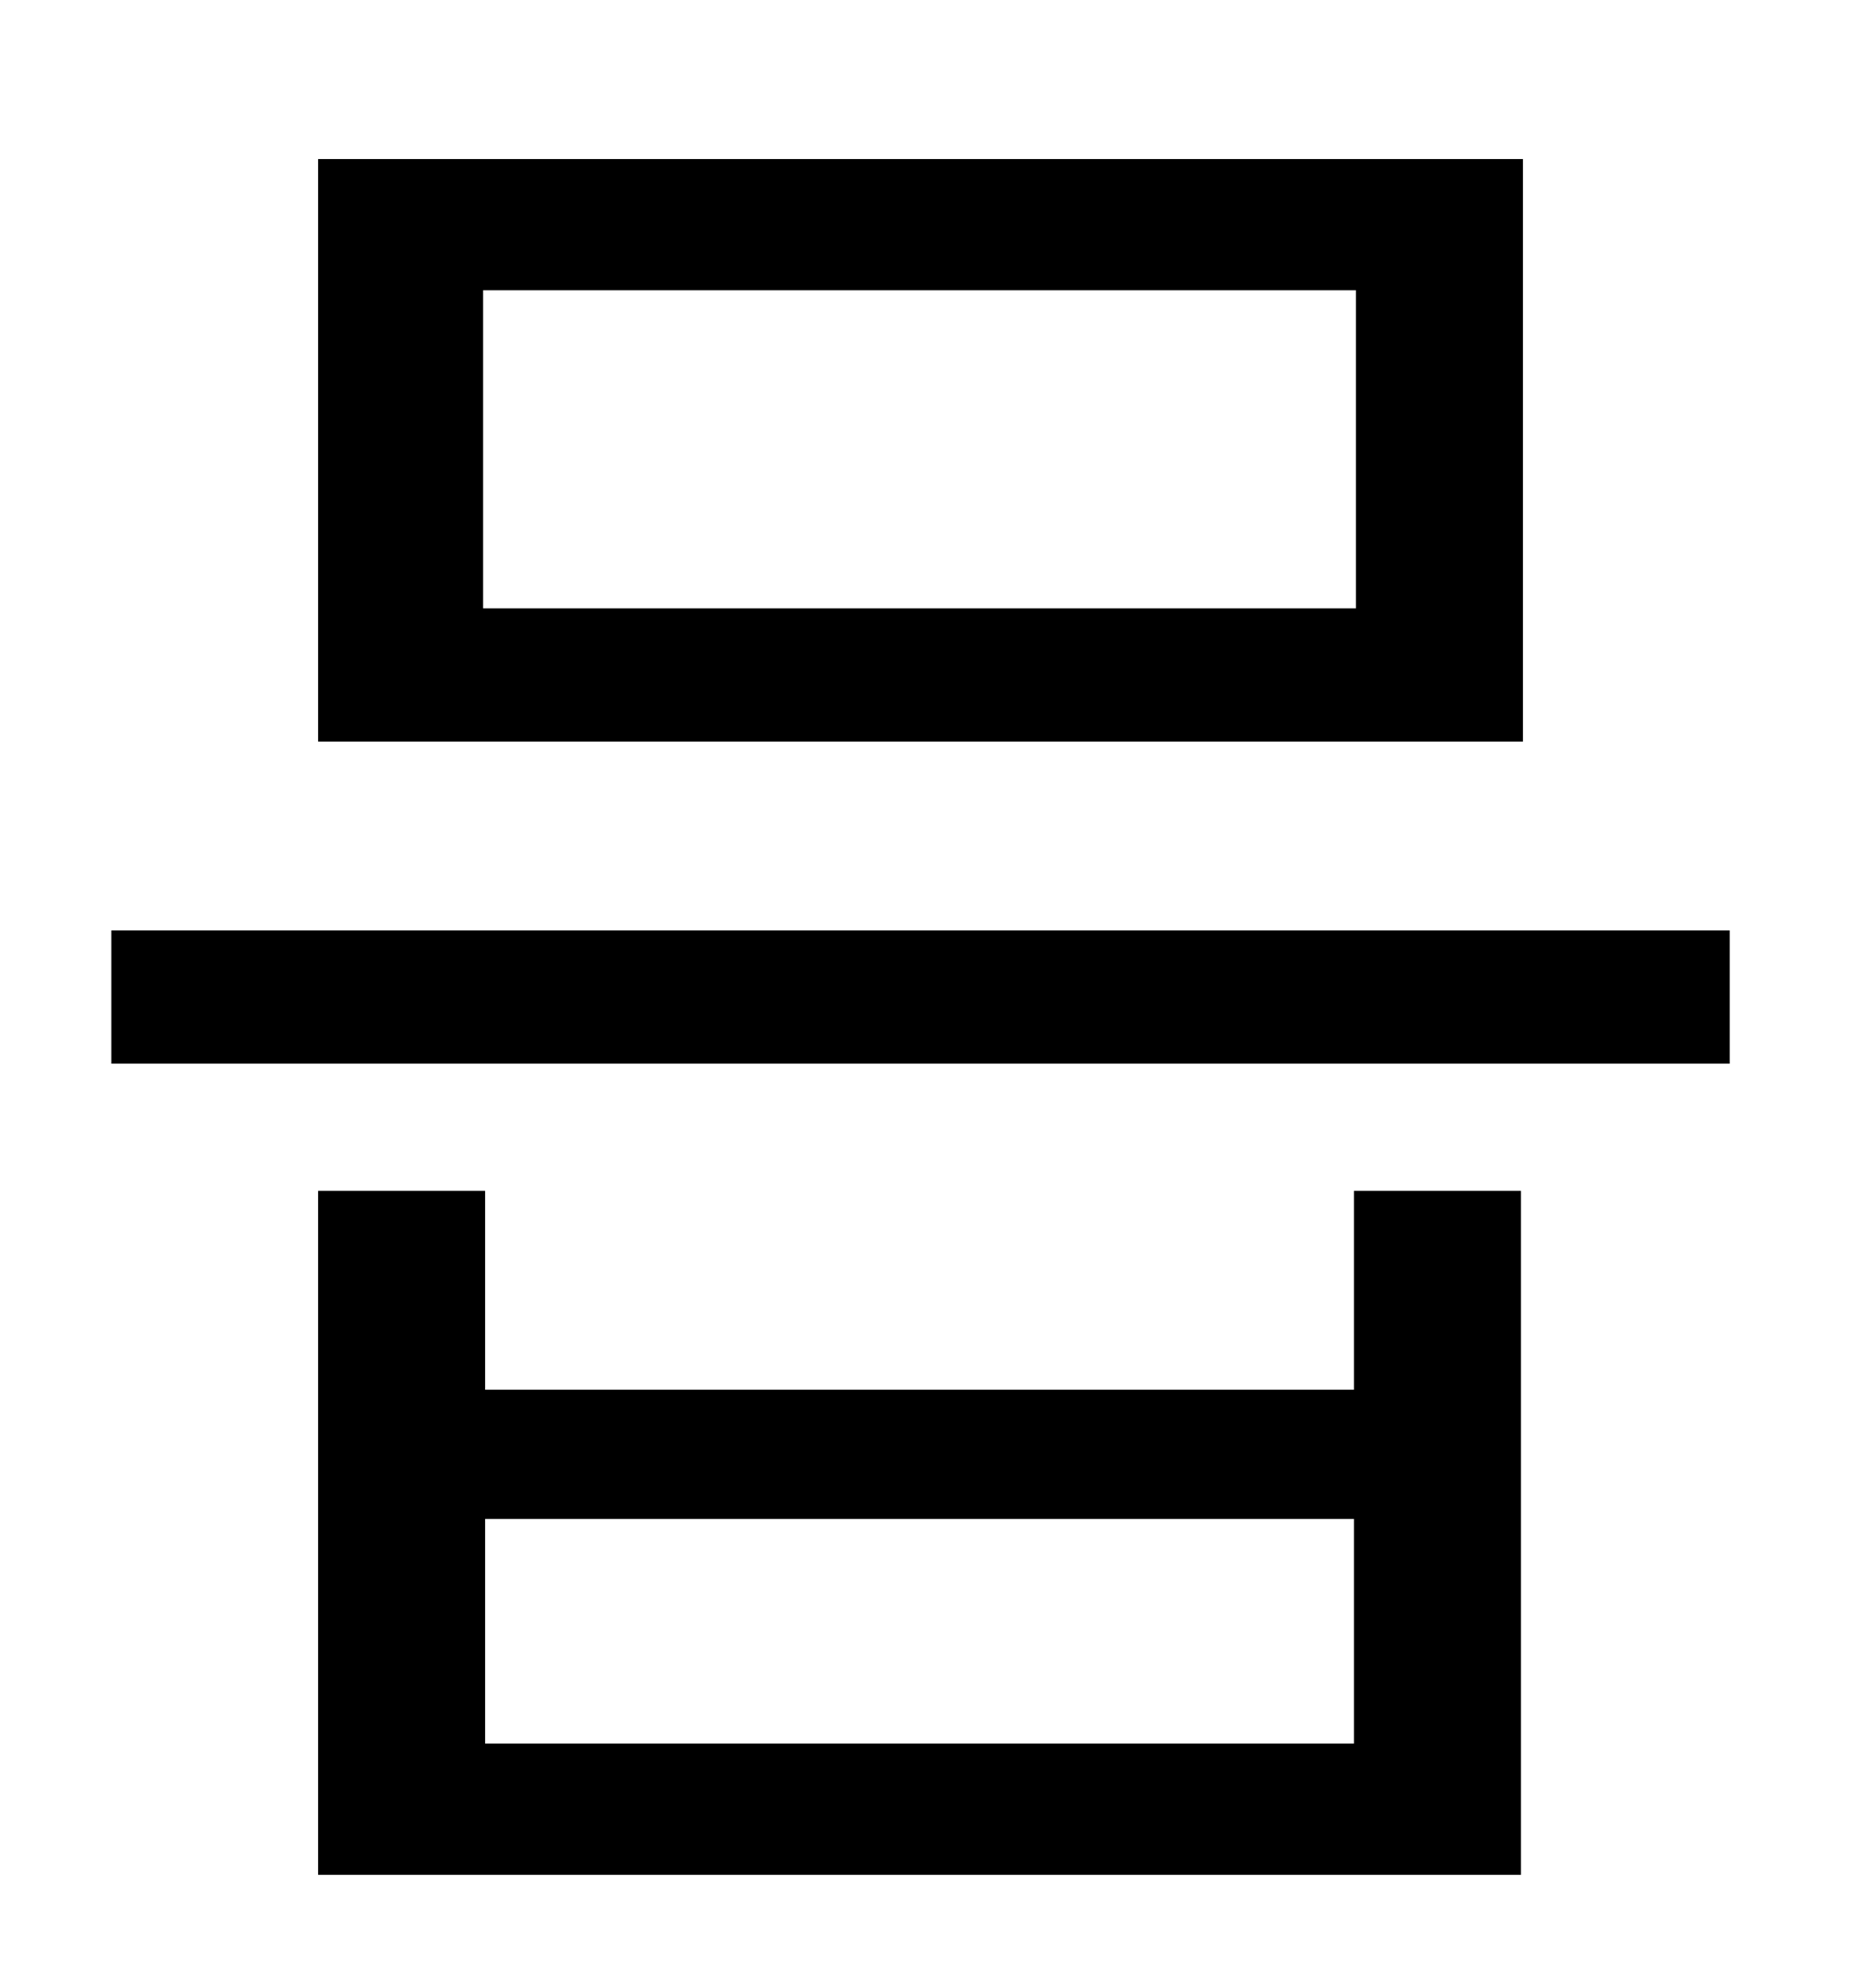 <?xml version="1.0" standalone="no"?>
<!DOCTYPE svg PUBLIC "-//W3C//DTD SVG 1.1//EN" "http://www.w3.org/Graphics/SVG/1.1/DTD/svg11.dtd" >
<svg xmlns="http://www.w3.org/2000/svg" xmlns:xlink="http://www.w3.org/1999/xlink" version="1.1" viewBox="-10 0 930 1000">
   <path fill="currentColor"
d="M150 599h84v100h437v-100h84v344h-605v-344zM234 764v113h437v-113h-437zM150 80h606v293h-606v-293zM672 146h-439v160h439v-160zM46 468h814v67h-814v-67z" />
</svg>
